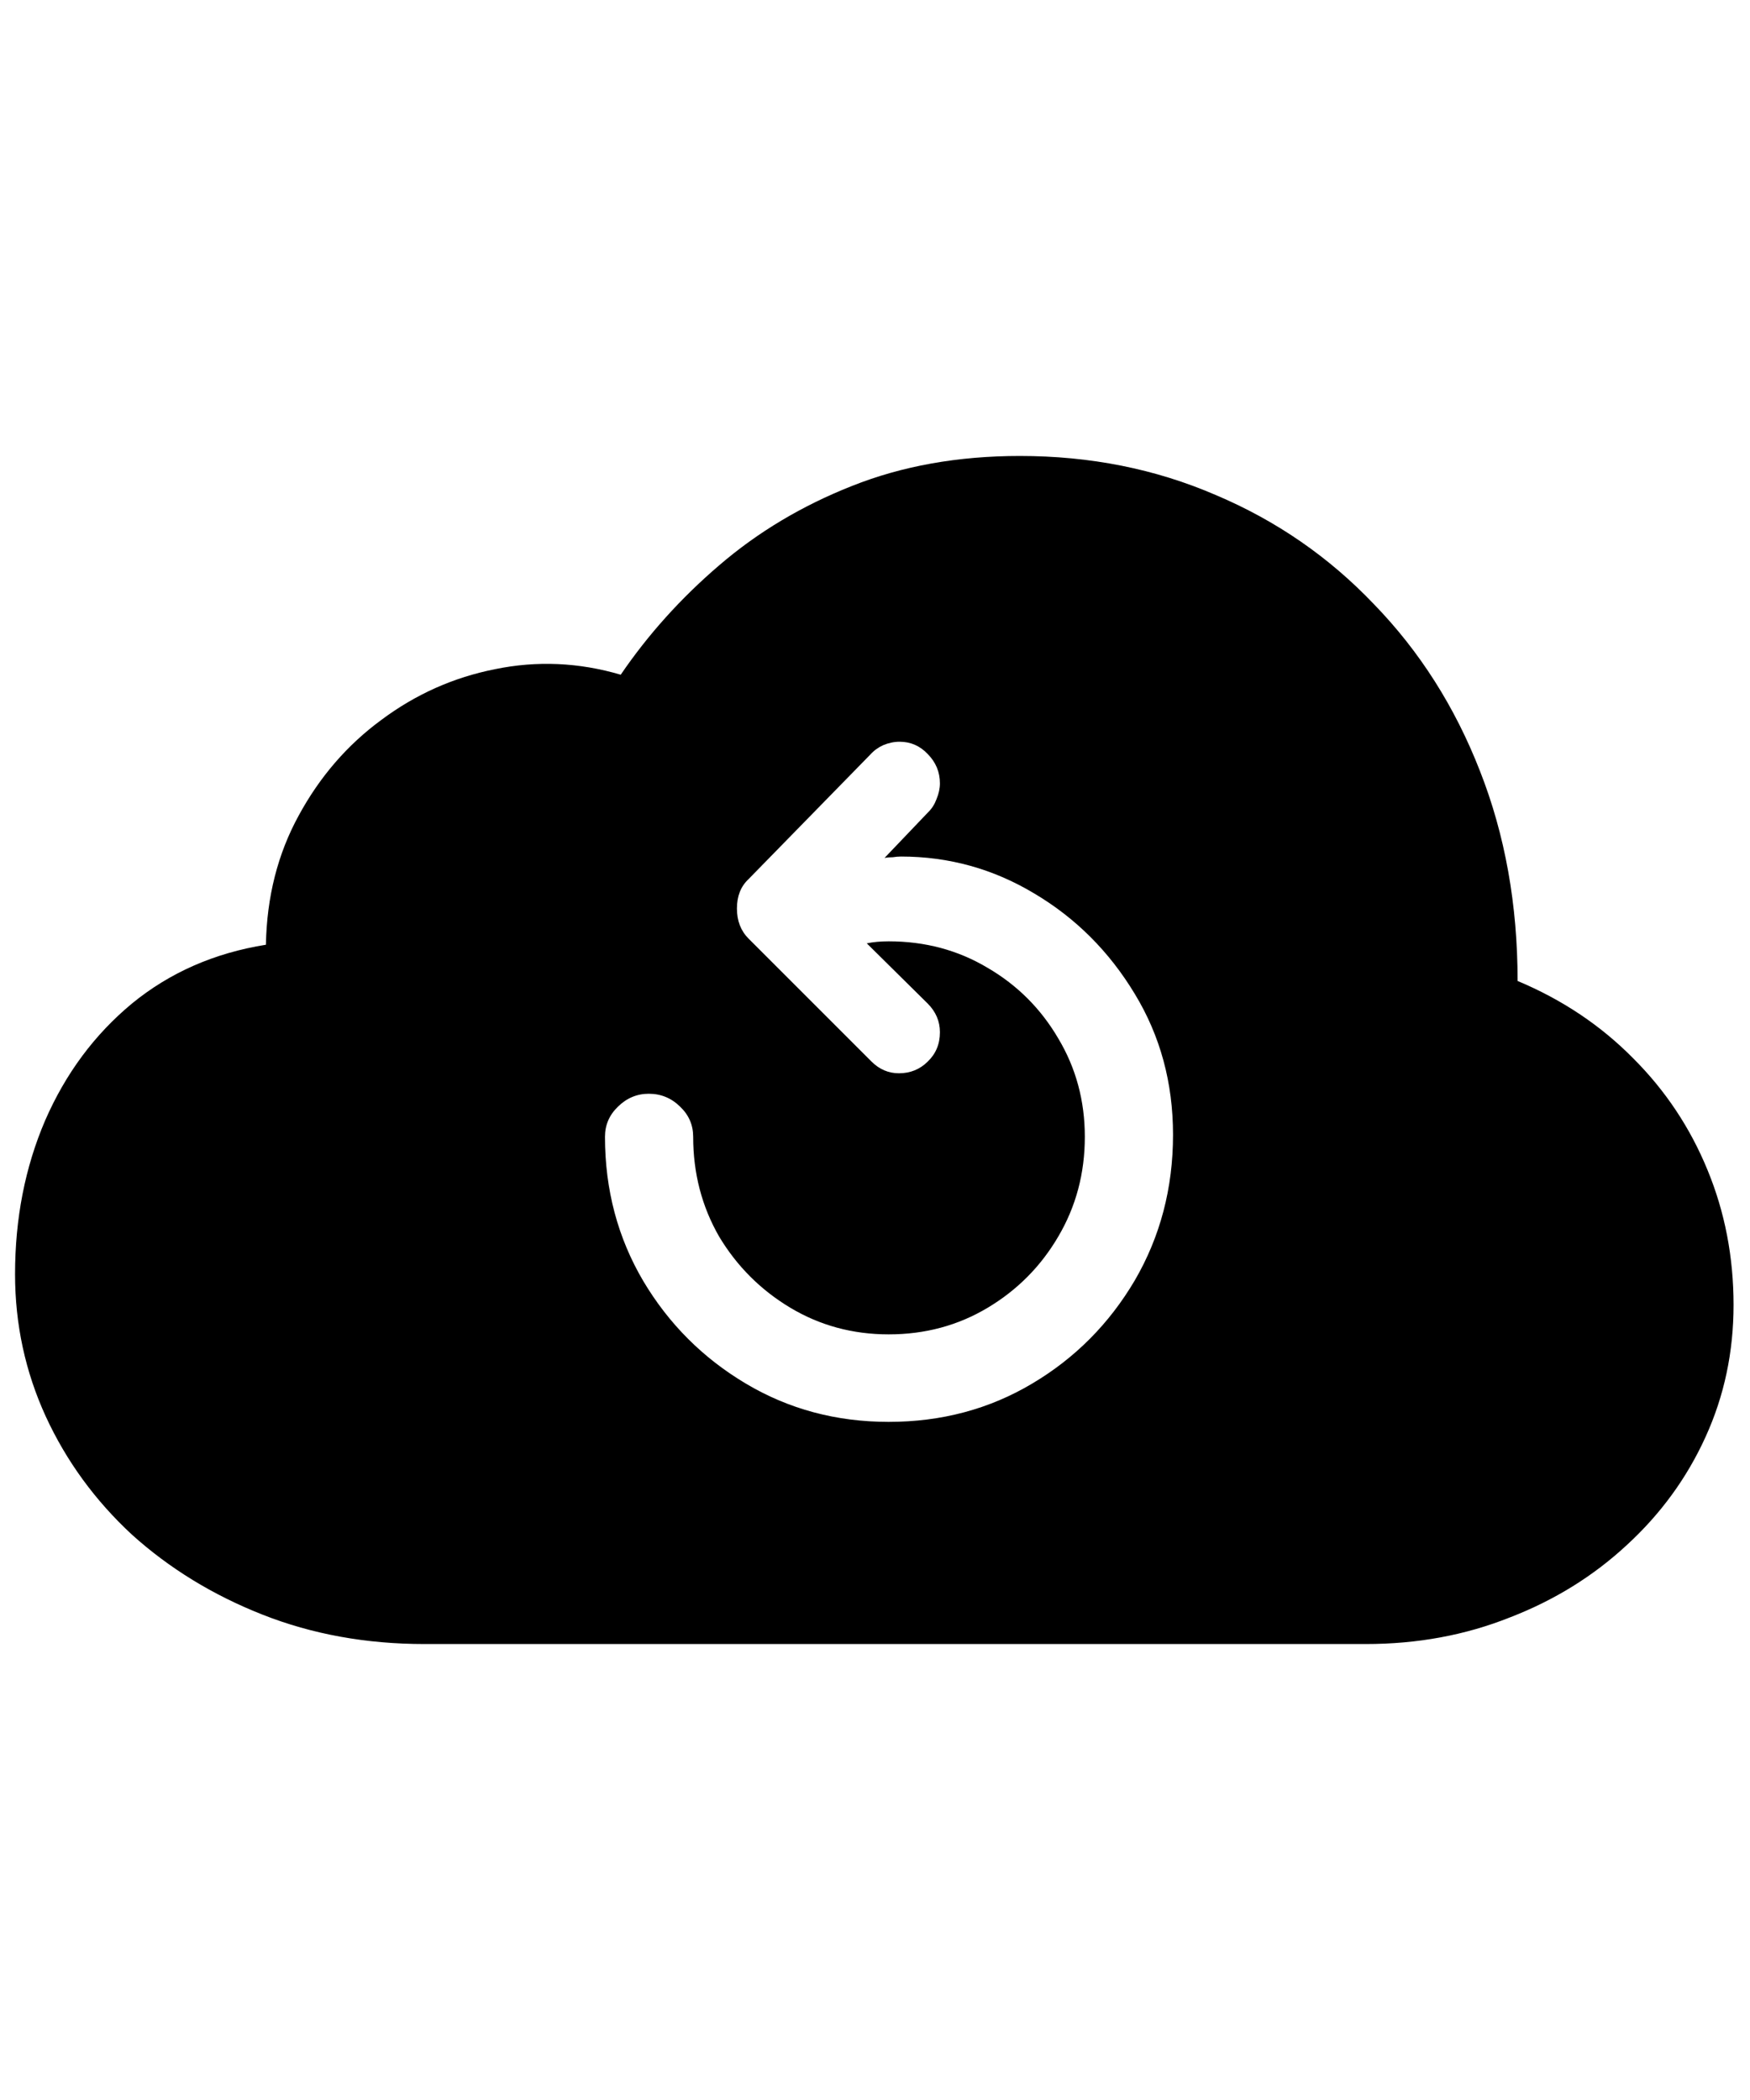<svg
	color="rgb(0, 0, 0)"
	viewBox="0 0 20 24"
	fill="none"
	xmlns="http://www.w3.org/2000/svg"
>
	<path
		d="M15.609 18.789C16.198 18.789 16.747 18.688 17.258 18.484C17.768 18.287 18.213 18.01 18.594 17.656C18.979 17.302 19.279 16.891 19.492 16.422C19.706 15.953 19.812 15.45 19.812 14.914C19.812 14.367 19.713 13.854 19.516 13.375C19.318 12.891 19.034 12.463 18.664 12.094C18.294 11.719 17.854 11.425 17.344 11.211C17.344 10.341 17.201 9.542 16.914 8.812C16.628 8.078 16.224 7.443 15.703 6.906C15.188 6.365 14.583 5.948 13.891 5.656C13.203 5.359 12.458 5.211 11.656 5.211C10.948 5.211 10.307 5.326 9.734 5.555C9.167 5.779 8.661 6.081 8.219 6.461C7.781 6.836 7.406 7.253 7.094 7.711C6.615 7.57 6.135 7.549 5.656 7.648C5.182 7.742 4.75 7.935 4.359 8.227C3.969 8.513 3.654 8.878 3.414 9.32C3.174 9.758 3.049 10.25 3.039 10.797C2.451 10.891 1.94 11.115 1.508 11.469C1.081 11.823 0.75 12.268 0.516 12.805C0.286 13.341 0.172 13.927 0.172 14.562C0.172 15.135 0.289 15.677 0.523 16.188C0.758 16.698 1.086 17.148 1.508 17.539C1.935 17.924 2.432 18.229 3 18.453C3.568 18.677 4.185 18.789 4.852 18.789H15.609ZM13.406 12.969C13.406 13.578 13.26 14.133 12.969 14.633C12.677 15.128 12.287 15.521 11.797 15.812C11.307 16.104 10.76 16.25 10.156 16.25C9.557 16.25 9.013 16.104 8.523 15.812C8.034 15.521 7.643 15.13 7.352 14.641C7.06 14.146 6.914 13.596 6.914 12.992C6.914 12.857 6.964 12.742 7.062 12.648C7.161 12.55 7.279 12.5 7.414 12.5C7.555 12.5 7.674 12.55 7.773 12.648C7.872 12.742 7.922 12.857 7.922 12.992C7.922 13.409 8.021 13.789 8.219 14.133C8.422 14.471 8.693 14.742 9.031 14.945C9.37 15.148 9.745 15.25 10.156 15.25C10.573 15.25 10.95 15.148 11.289 14.945C11.628 14.742 11.896 14.471 12.094 14.133C12.297 13.789 12.398 13.409 12.398 12.992C12.398 12.581 12.297 12.206 12.094 11.867C11.896 11.529 11.628 11.26 11.289 11.062C10.95 10.859 10.573 10.758 10.156 10.758C10.062 10.758 9.979 10.766 9.906 10.781L10.602 11.469C10.695 11.562 10.742 11.672 10.742 11.797C10.742 11.932 10.695 12.044 10.602 12.133C10.513 12.221 10.404 12.266 10.273 12.266C10.154 12.266 10.05 12.221 9.961 12.133L8.555 10.727C8.466 10.638 8.422 10.523 8.422 10.383C8.422 10.242 8.466 10.13 8.555 10.047L9.945 8.625C9.987 8.578 10.037 8.542 10.094 8.516C10.156 8.49 10.219 8.477 10.281 8.477C10.406 8.477 10.513 8.523 10.602 8.617C10.695 8.711 10.742 8.823 10.742 8.953C10.742 9.01 10.729 9.07 10.703 9.133C10.682 9.19 10.651 9.24 10.609 9.281L10.109 9.805C10.141 9.799 10.172 9.797 10.203 9.797C10.234 9.792 10.266 9.789 10.297 9.789C10.844 9.789 11.352 9.93 11.82 10.211C12.294 10.492 12.677 10.875 12.969 11.359C13.26 11.838 13.406 12.375 13.406 12.969Z"
		fill="currentColor"
	/>
</svg>
